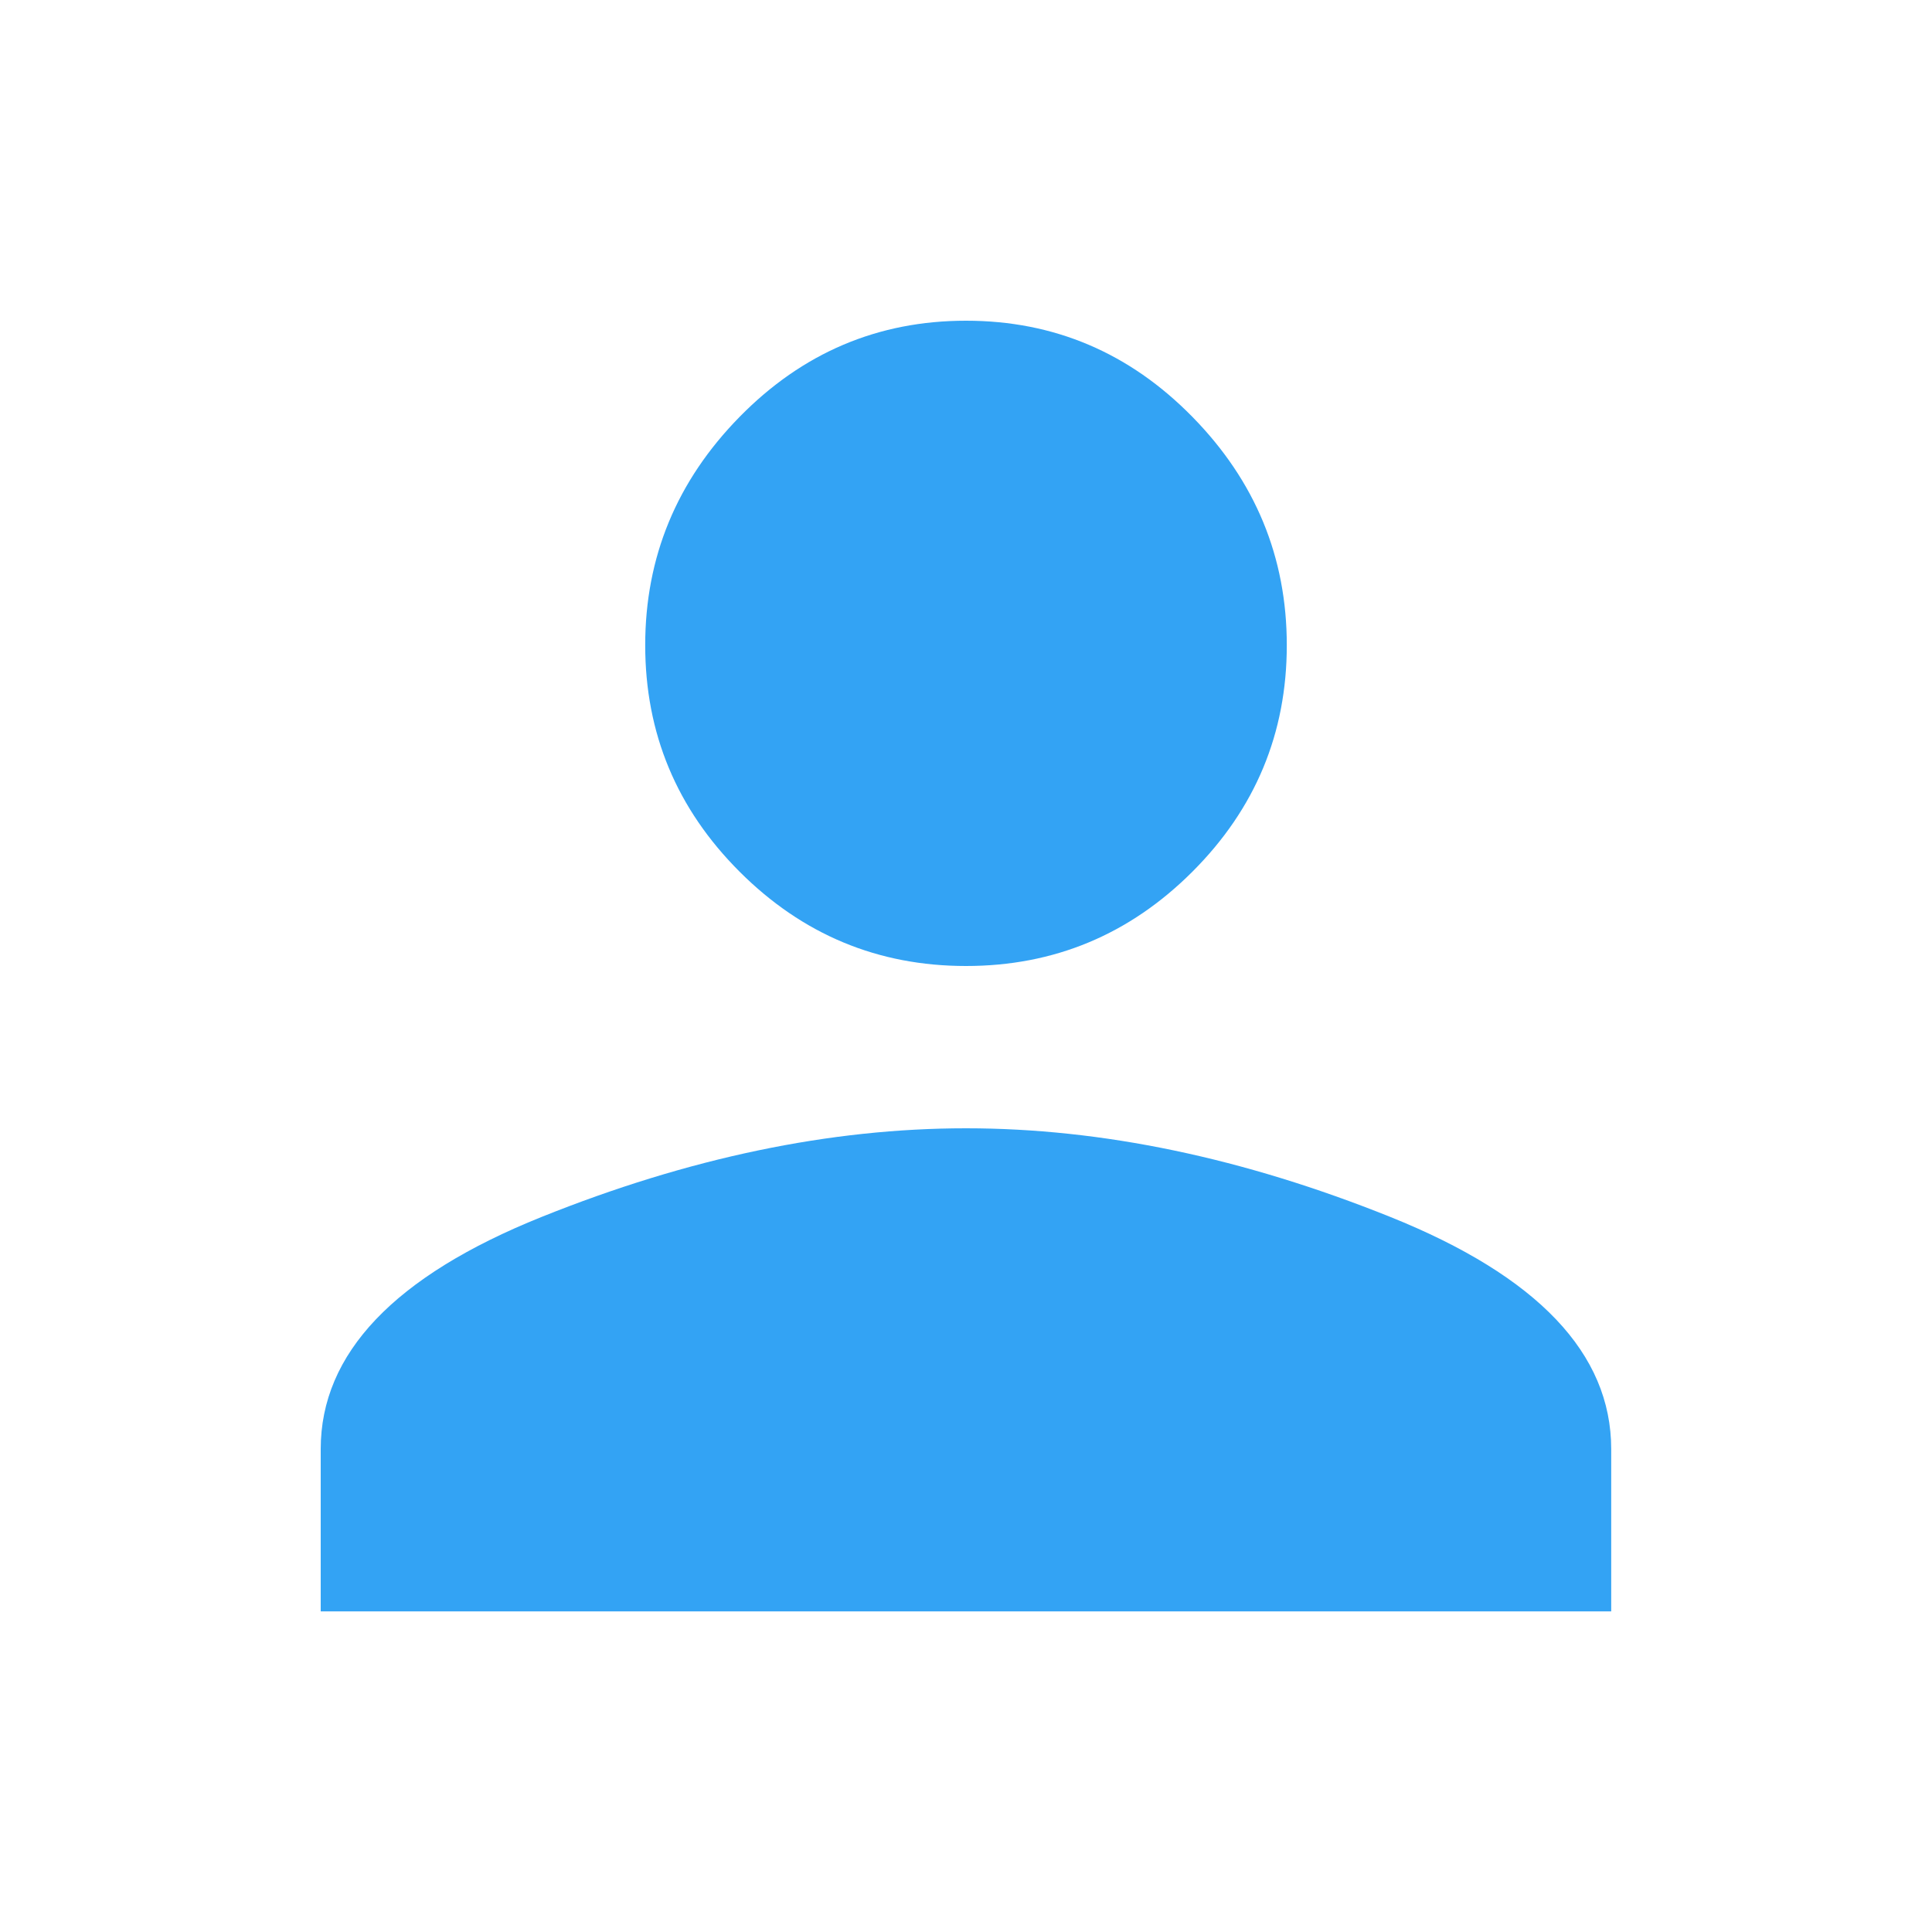 <?xml version="1.0" standalone="no"?><!DOCTYPE svg PUBLIC "-//W3C//DTD SVG 1.1//EN" "http://www.w3.org/Graphics/SVG/1.1/DTD/svg11.dtd"><svg t="1518610758075" class="icon" style="" viewBox="0 0 1024 1024" version="1.1" xmlns="http://www.w3.org/2000/svg" p-id="9915" xmlns:xlink="http://www.w3.org/1999/xlink" width="200" height="200"><defs><style type="text/css"></style></defs><path d="M512 598.016q107.989 0 224.981 47.019t116.992 123.008l0 86.016-683.989 0 0-86.016q0-75.989 116.992-123.008t224.981-47.019zM512 512q-70.016 0-120.021-50.005t-50.005-120.021 50.005-121.003 120.021-50.987 120.021 50.987 50.005 121.003-50.005 120.021-120.021 50.005z" p-id="9916" fill="#33A3F4"></path></svg>
